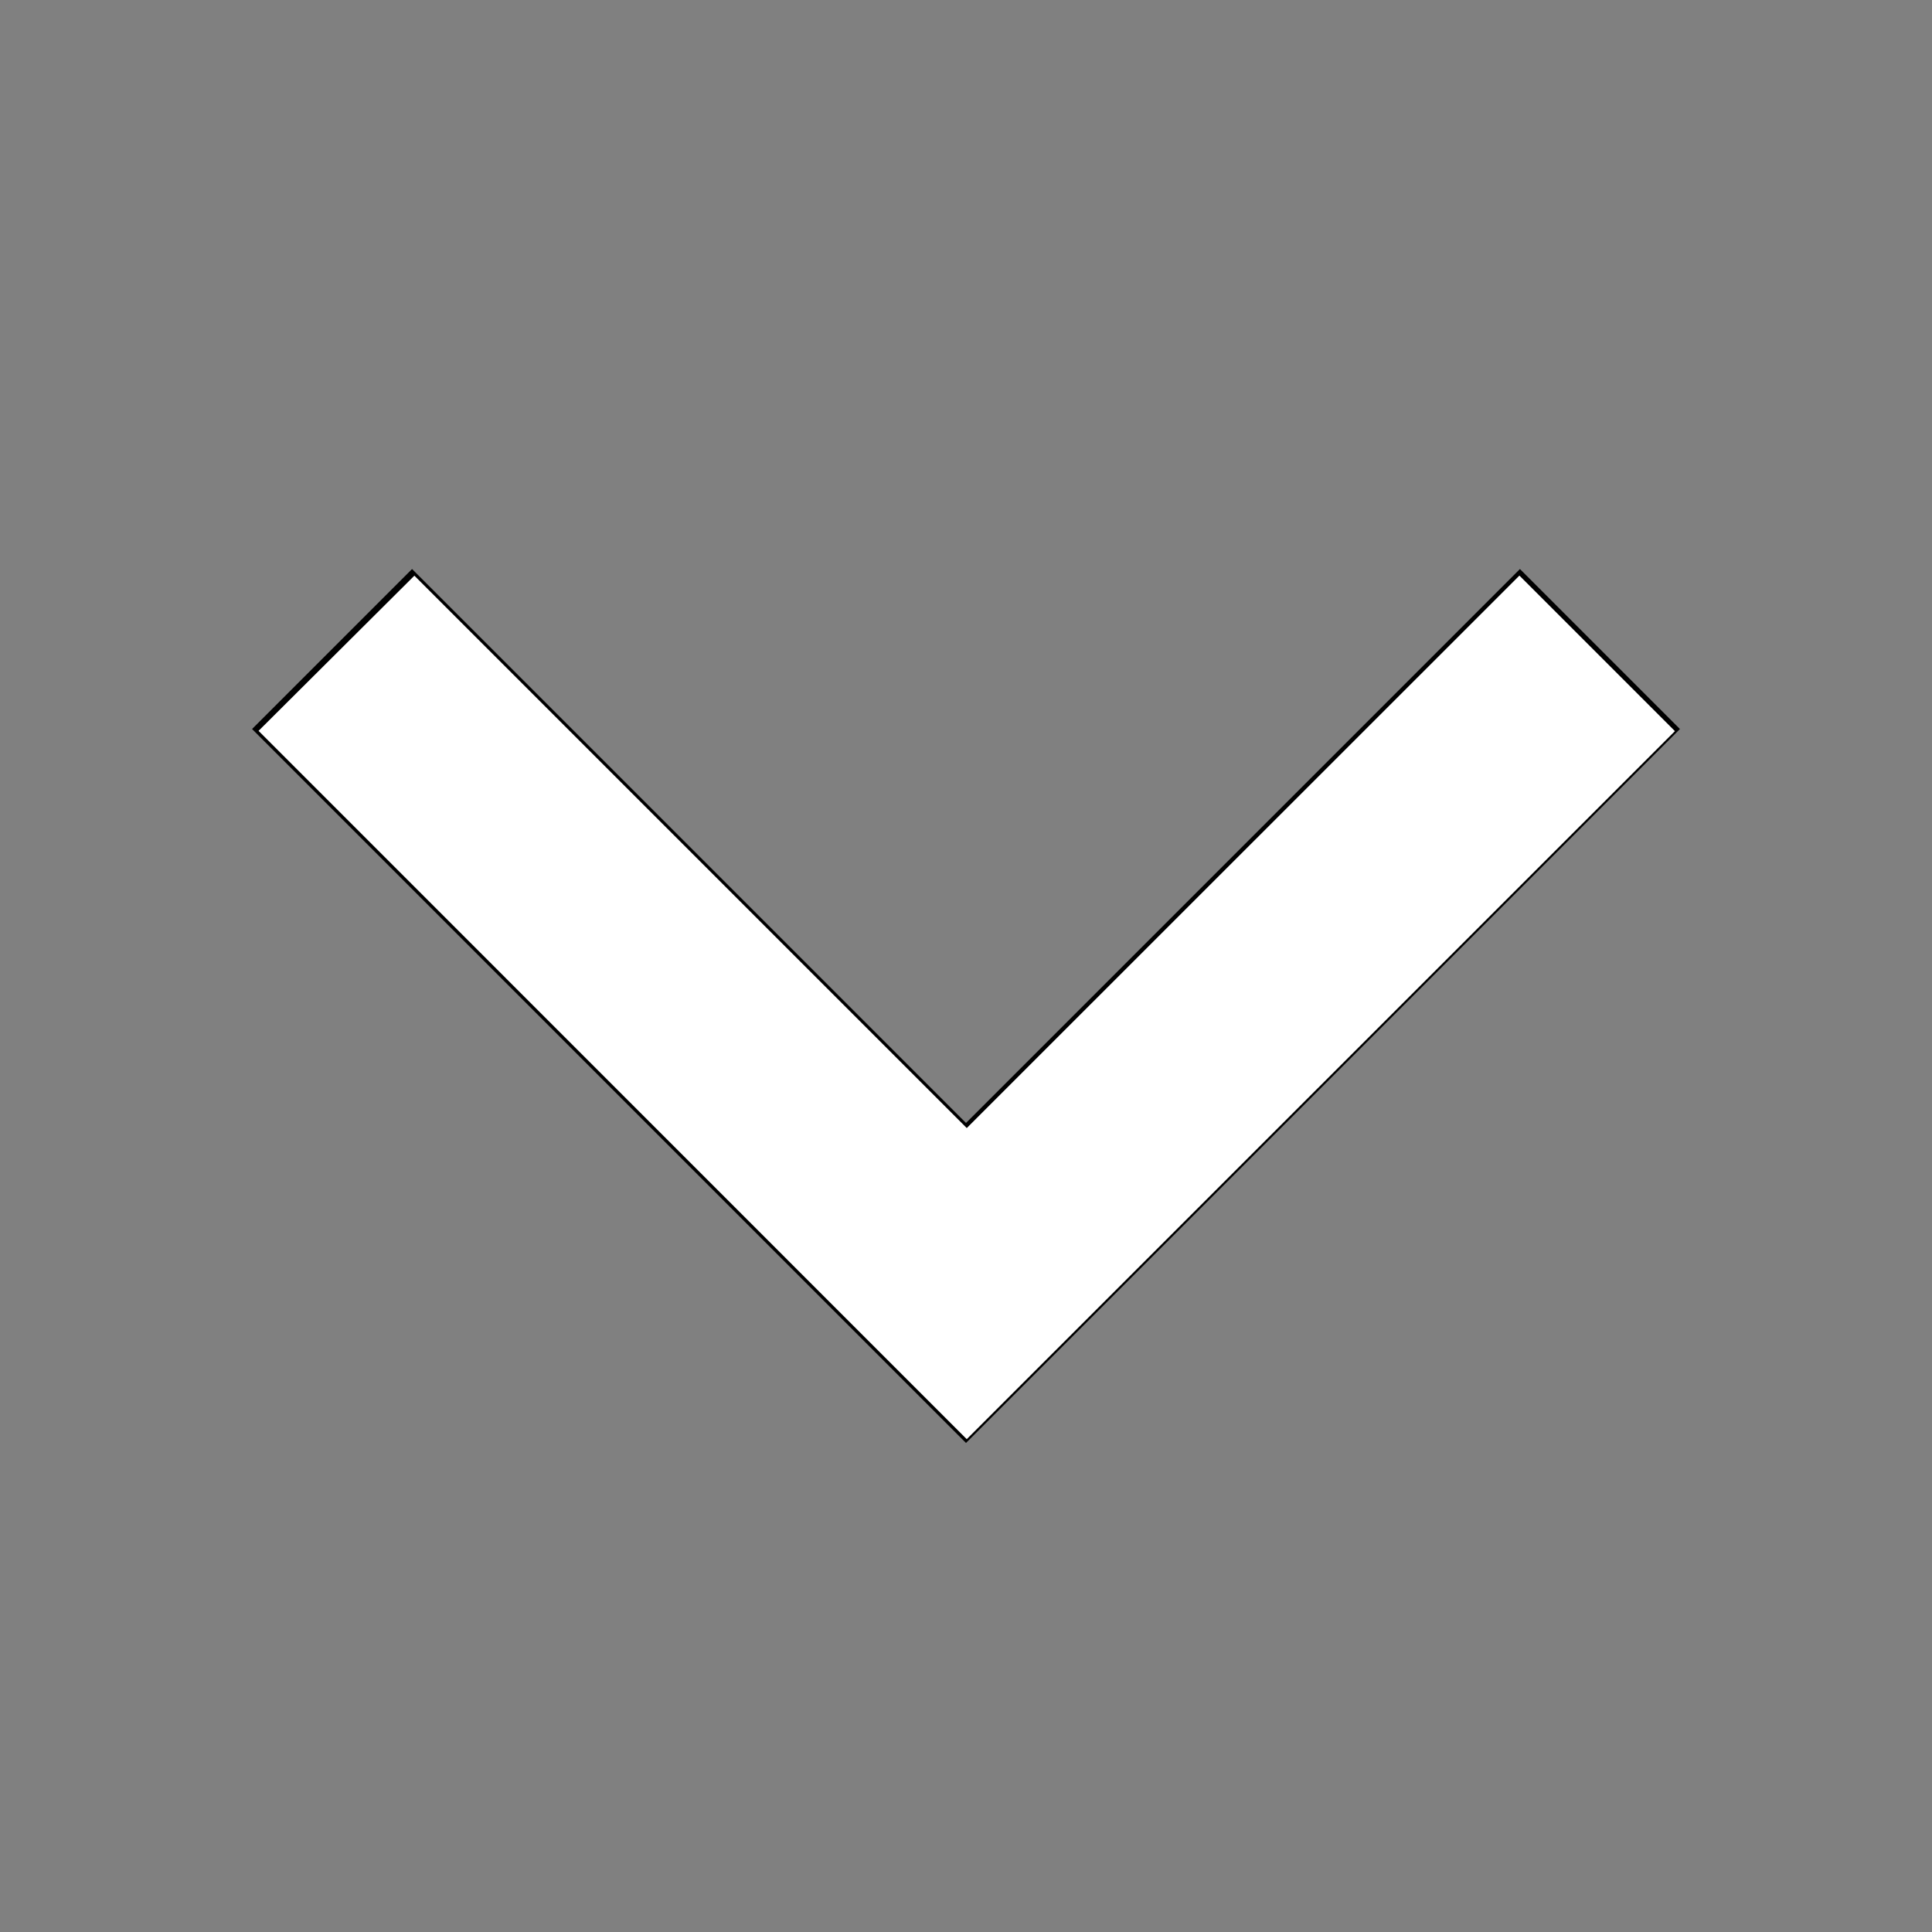 <?xml version="1.0" encoding="UTF-8" standalone="no"?>
<svg
   xmlns:dc="http://purl.org/dc/elements/1.1/"
   xmlns:cc="http://creativecommons.org/ns#"
   xmlns:rdf="http://www.w3.org/1999/02/22-rdf-syntax-ns#"
   xmlns:svg="http://www.w3.org/2000/svg"
   xmlns="http://www.w3.org/2000/svg"
   xmlns:sodipodi="http://sodipodi.sourceforge.net/DTD/sodipodi-0.dtd"
   xmlns:inkscape="http://www.inkscape.org/namespaces/inkscape"
   enable-background="new 0 0 512 512"
   height="512px"
   id="Layer_1"
   version="1.0"
   viewBox="0 0 512 512"
   width="512px"
   xml:space="preserve"
   inkscape:version="0.91 r13725"
   sodipodi:docname="if_essential_set_down_1110971.svg"><rect x="0" y="0" width="512" height="512" fill="#808080" stroke="none"/><defs
     id="defs9" /><sodipodi:namedview
     pagecolor="#ffffff"
     bordercolor="#666666"
     borderopacity="1"
     objecttolerance="10"
     gridtolerance="10"
     guidetolerance="10"
     inkscape:pageopacity="0"
     inkscape:pageshadow="2"
     inkscape:window-width="1360"
     inkscape:window-height="709"
     id="namedview7"
     showgrid="false"
     inkscape:zoom="0.4609375"
     inkscape:cx="253.83051"
     inkscape:cy="256"
     inkscape:window-x="0"
     inkscape:window-y="0"
     inkscape:window-maximized="1"
     inkscape:current-layer="Layer_1" /><g
     id="g3"><polygon
       points="256,382.4 66.8,193.2 109.2,150.8 256,297.6 402.8,150.8 445.2,193.2  "
       id="polygon5" /></g><path
     style="fill:#ffffff;fill-opacity:1"
     d="m 162.36,287.54 -93.838,-93.857 20.646,-20.561 20.646,-20.561 73.193,73.193 73.193,73.193 73.227,-73.204 73.227,-73.204 20.609,20.609 20.609,20.609 -93.838,93.819 -93.838,93.819 -93.838,-93.857 z"
     id="path3339"
     inkscape:connector-curvature="0" /></svg>